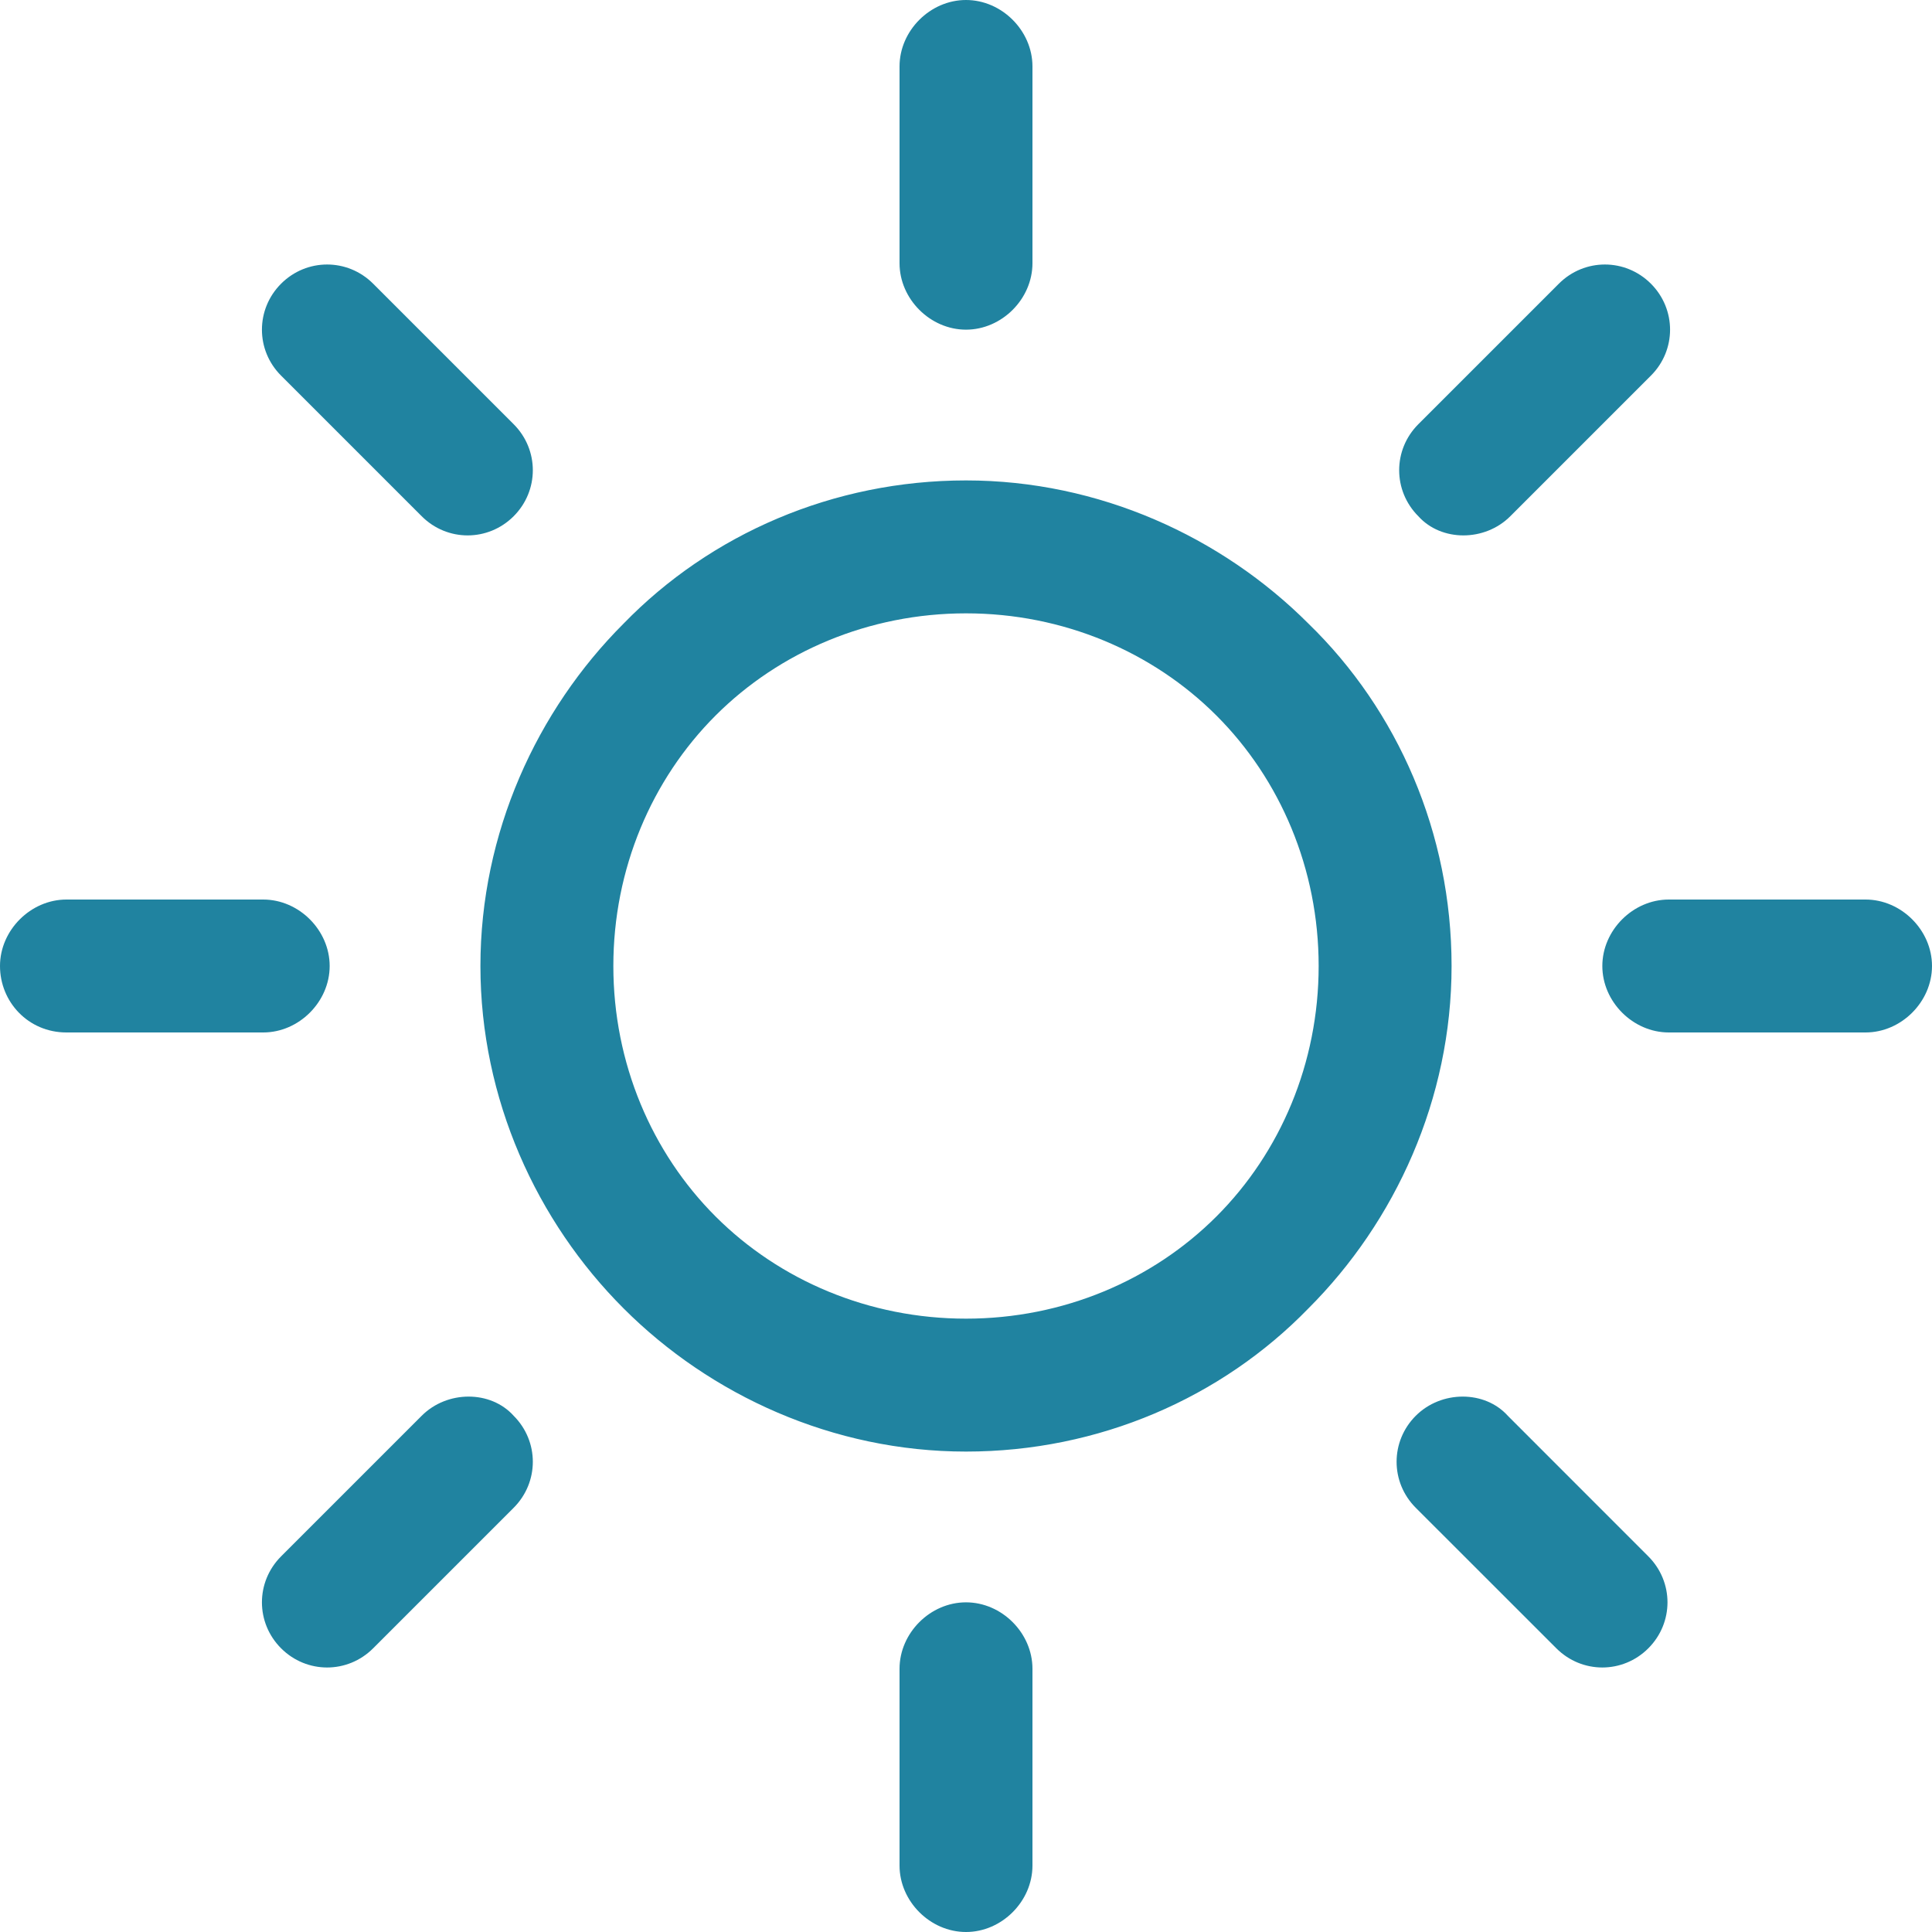 <svg width="30" height="30" viewBox="0 0 30 30" fill="none" xmlns="http://www.w3.org/2000/svg">
<g clip-path="url(#clip0_58_44)">
<path d="M20.317 9.683C18.968 8.333 17.064 7.46 15 7.46C12.937 7.46 11.032 8.294 9.683 9.683C8.333 11.032 7.46 12.937 7.46 15C7.46 17.064 8.333 18.968 9.683 20.317C11.032 21.667 12.937 22.54 15 22.54C17.064 22.54 18.968 21.706 20.317 20.317C21.667 18.968 22.54 17.064 22.54 15C22.54 12.937 21.706 11.032 20.317 9.683ZM18.889 18.889C17.897 19.881 16.508 20.476 15 20.476C13.492 20.476 12.103 19.881 11.111 18.889C10.119 17.897 9.524 16.508 9.524 15C9.524 13.492 10.119 12.103 11.111 11.111C12.103 10.119 13.492 9.524 15 9.524C16.508 9.524 17.897 10.119 18.889 11.111C19.881 12.103 20.476 13.492 20.476 15C20.476 16.508 19.881 17.897 18.889 18.889ZM28.968 13.968H25.913C25.357 13.968 24.881 14.444 24.881 15C24.881 15.556 25.357 16.032 25.913 16.032H28.968C29.524 16.032 30 15.556 30 15C30 14.444 29.524 13.968 28.968 13.968ZM15 24.881C14.444 24.881 13.968 25.357 13.968 25.913V28.968C13.968 29.524 14.444 30 15 30C15.556 30 16.032 29.524 16.032 28.968V25.913C16.032 25.357 15.556 24.881 15 24.881ZM25.595 24.167L23.413 21.984C23.056 21.587 22.381 21.587 21.984 21.984C21.587 22.381 21.587 23.016 21.984 23.413L24.167 25.595C24.564 25.992 25.198 25.992 25.595 25.595C25.992 25.198 25.992 24.564 25.595 24.167ZM15 0C14.444 0 13.968 0.476 13.968 1.032V4.087C13.968 4.643 14.444 5.119 15 5.119C15.556 5.119 16.032 4.643 16.032 4.087V1.032C16.032 0.476 15.556 0 15 0ZM25.635 4.405C25.238 4.008 24.603 4.008 24.206 4.405L22.024 6.587C21.627 6.984 21.627 7.619 22.024 8.016C22.381 8.413 23.056 8.413 23.452 8.016L25.635 5.833C26.032 5.437 26.032 4.802 25.635 4.405ZM4.087 13.968H1.032C0.476 13.968 0 14.444 0 15C0 15.556 0.437 16.032 1.032 16.032H4.087C4.643 16.032 5.119 15.556 5.119 15C5.119 14.444 4.643 13.968 4.087 13.968ZM7.976 21.984C7.619 21.587 6.944 21.587 6.548 21.984L4.365 24.167C3.968 24.564 3.968 25.198 4.365 25.595C4.762 25.992 5.397 25.992 5.794 25.595L7.976 23.413C8.373 23.016 8.373 22.381 7.976 21.984ZM7.976 6.587L5.794 4.405C5.397 4.008 4.762 4.008 4.365 4.405C3.968 4.802 3.968 5.437 4.365 5.833L6.548 8.016C6.944 8.413 7.579 8.413 7.976 8.016C8.373 7.619 8.373 6.984 7.976 6.587Z" fill="#2083A0"/>
</g>
<defs>
<clipPath id="clip0_58_44">
<rect width="30" height="30" fill="white"/>
</clipPath>
</defs>
</svg>
